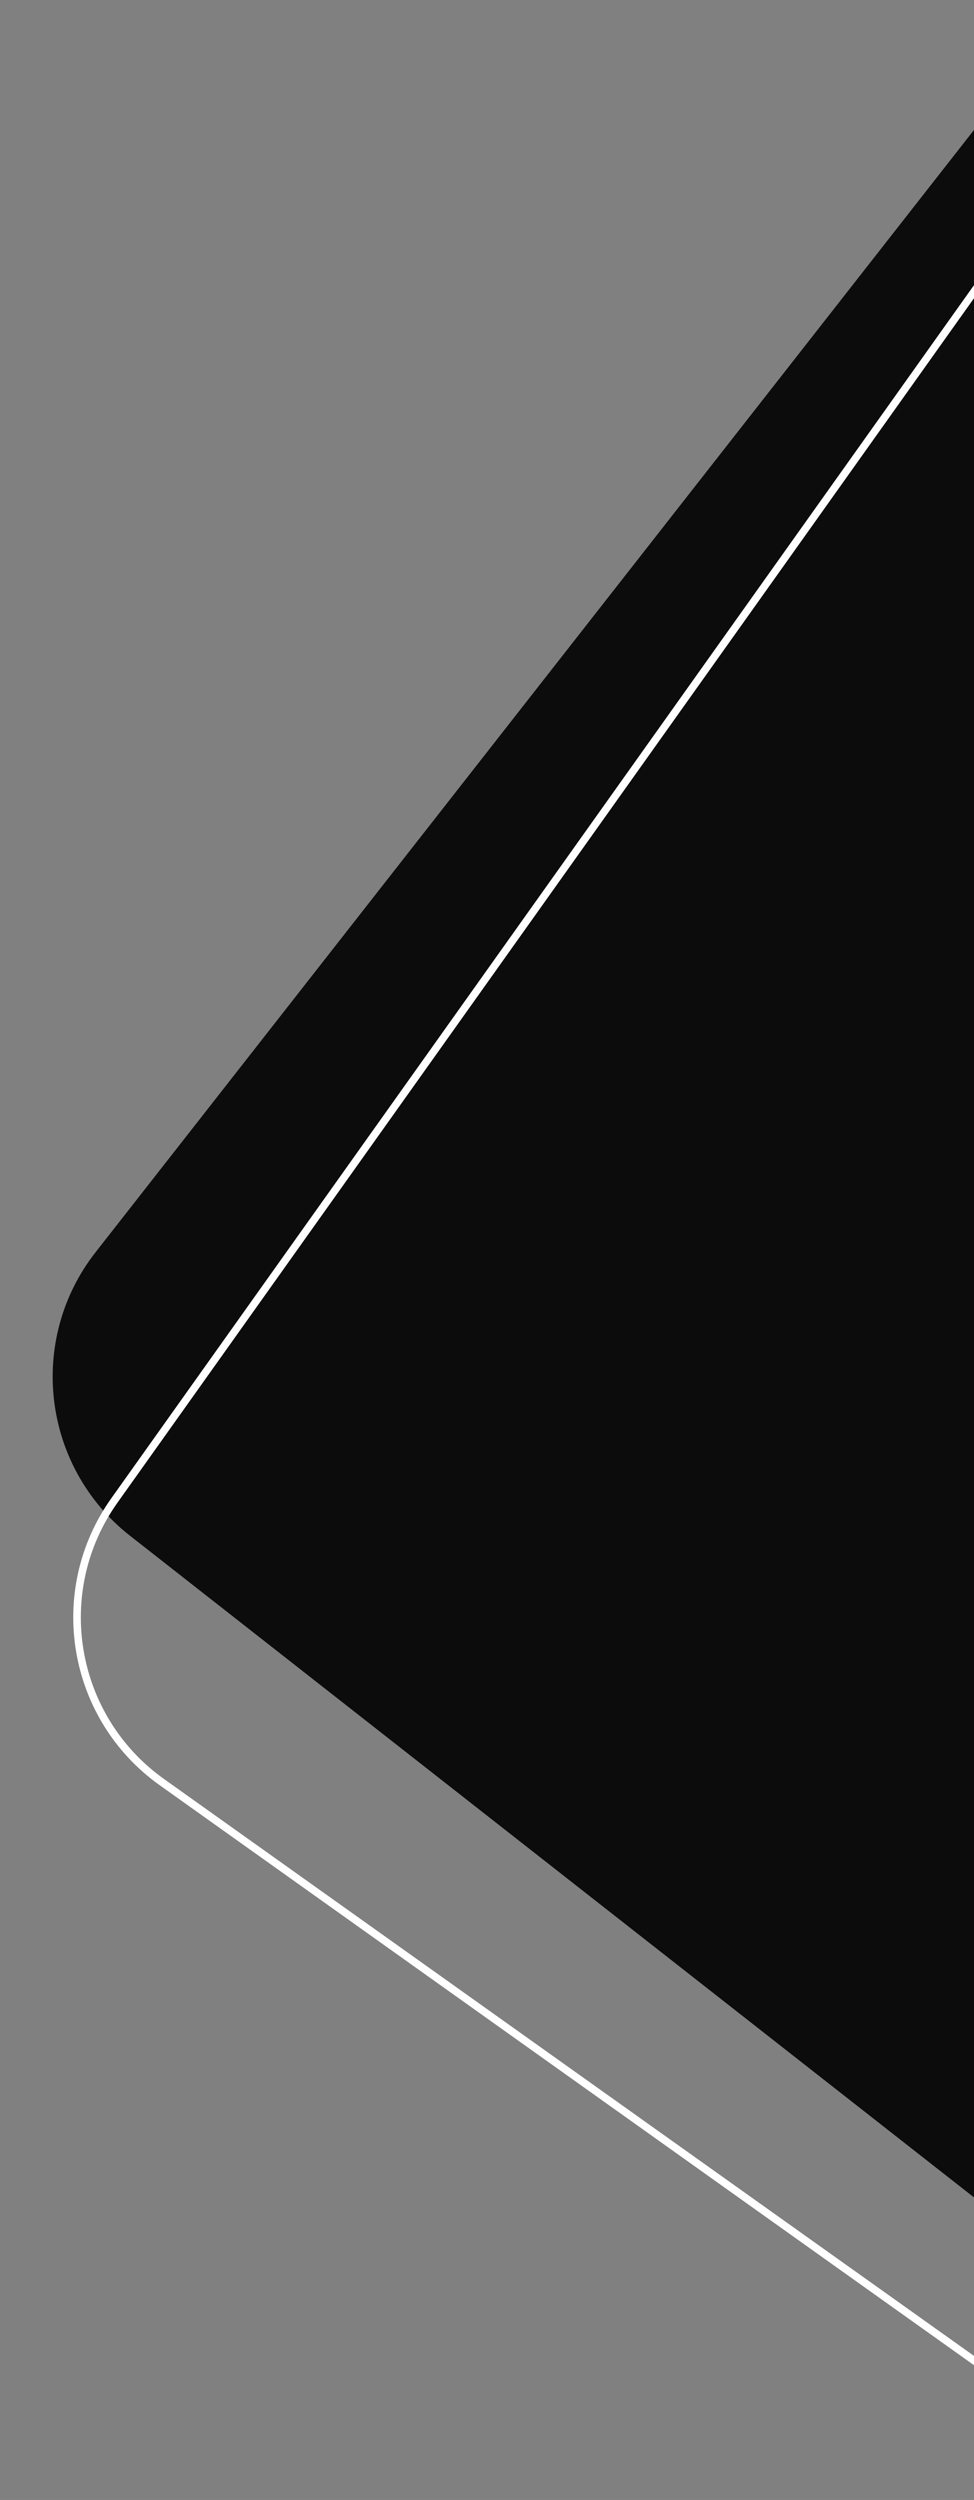 <?xml version="1.0" encoding="utf-8"?>
<svg version="1.1" xmlns="http://www.w3.org/2000/svg" xmlns:xlink="http://www.w3.org/1999/xlink" x="0px" y="0px"
		 viewBox="0 0 193 495" style="enable-background:new 0 0 193 495;" xml:space="preserve">
	<rect x="0" y="0" width="193" height="495" fill="#808080" stroke="none"/>
	<style type="text/css">
		.st0{fill:#0c0c0c;}
		.st1{fill:none;stroke:#FFFFFF;stroke-width:1.5;stroke-miterlimit:10;}
	</style>
	<path class="st0" d="M193,25.73L18.95,247.93c-13.62,17.39-10.57,42.54,6.82,56.16L193,435.09V25.73z"/>
	<path class="st1" d="M196,53.54L22.68,297.08c-12.81,18-8.6,42.98,9.4,55.79L196,469.53V53.54z"/>
</svg>